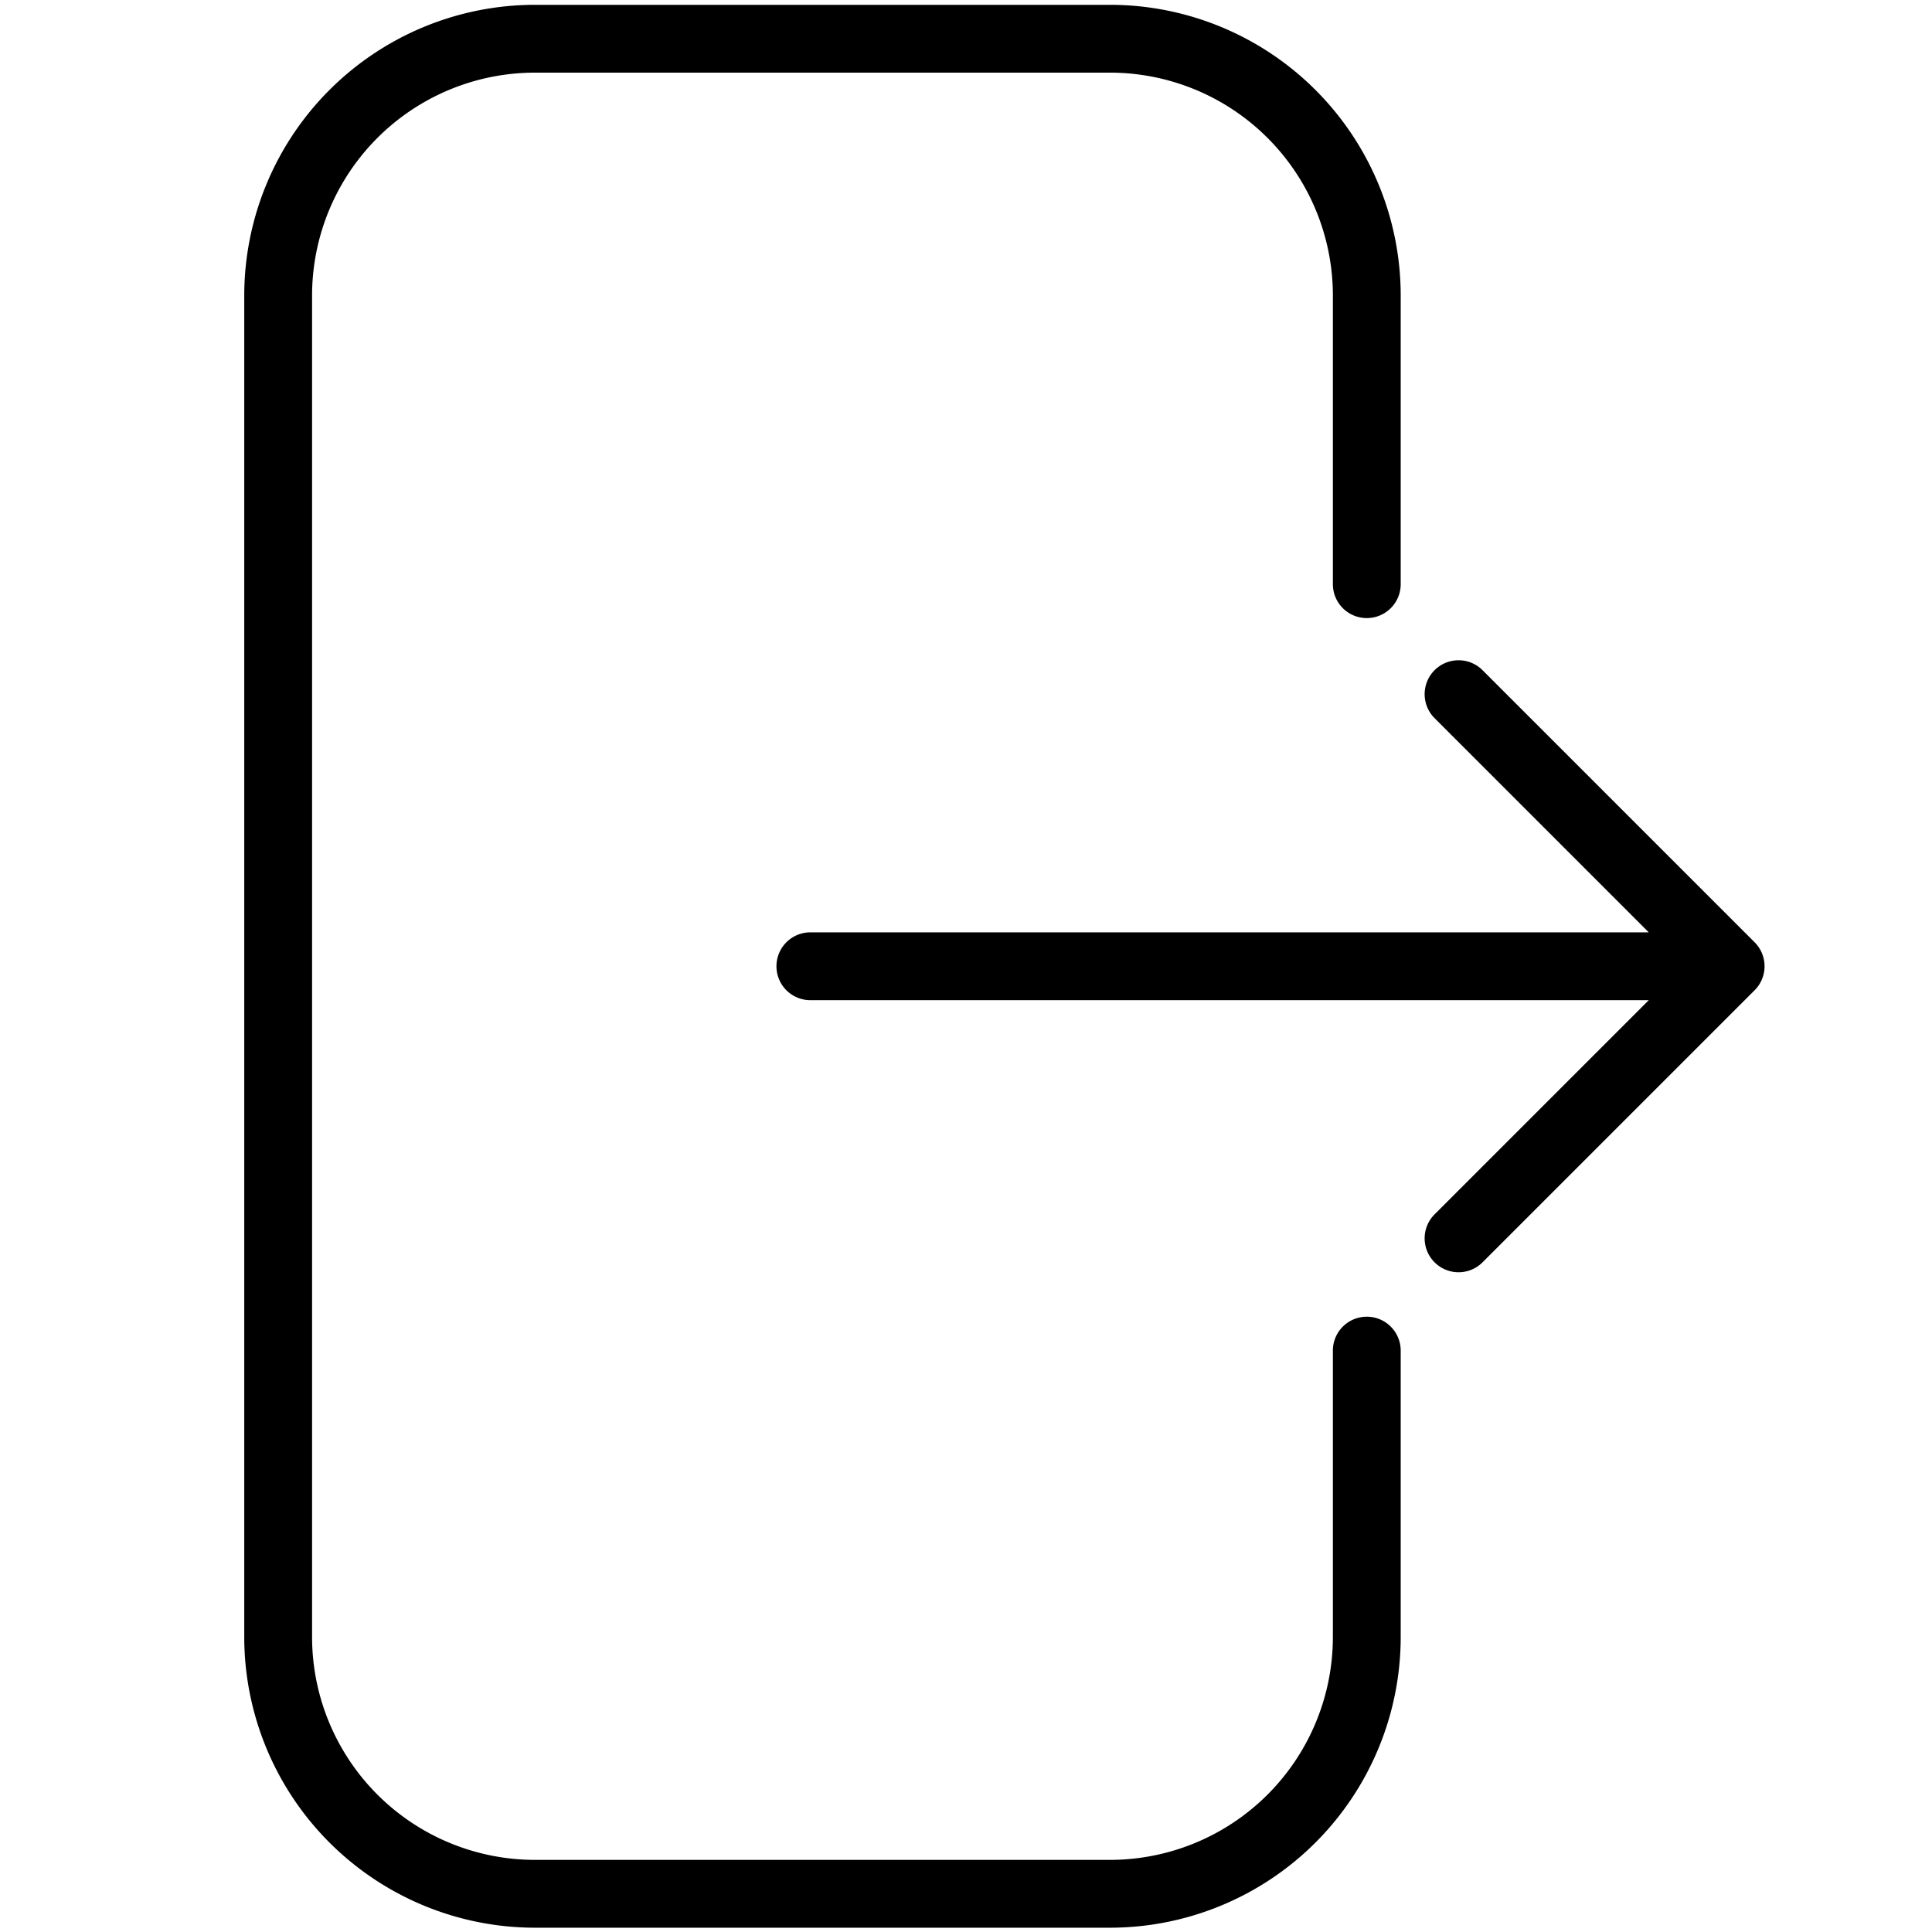 <svg xmlns="http://www.w3.org/2000/svg" viewBox="0 0 600 600">
    <path d="M424.468 408.913a10.533 10.533 0 00-10.532 10.532v88.996a69.24 69.24 0 01-69.162 69.161H166.08a69.24 69.24 0 01-69.16-69.16V91.72a69.239 69.239 0 0169.16-69.16h178.695a69.24 69.24 0 0169.162 69.16v89.7a10.532 10.532 0 0021.064 0v-89.7a90.327 90.327 0 00-90.226-90.224H166.08A90.327 90.327 0 0075.855 91.72v416.721a90.327 90.327 0 0090.224 90.226h178.695A90.327 90.327 0 00435 508.44v-88.996a10.533 10.533 0 00-10.532-10.532z"/>
    <path d="M544.915 292.634l-84.498-84.499a10.532 10.532 0 00-14.895 14.895l66.519 66.52H251.565a10.532 10.532 0 000 21.063h260.476l-66.52 66.518a10.532 10.532 0 0014.896 14.895l84.498-84.497a10.533 10.533 0 000-14.895z"/>
</svg>